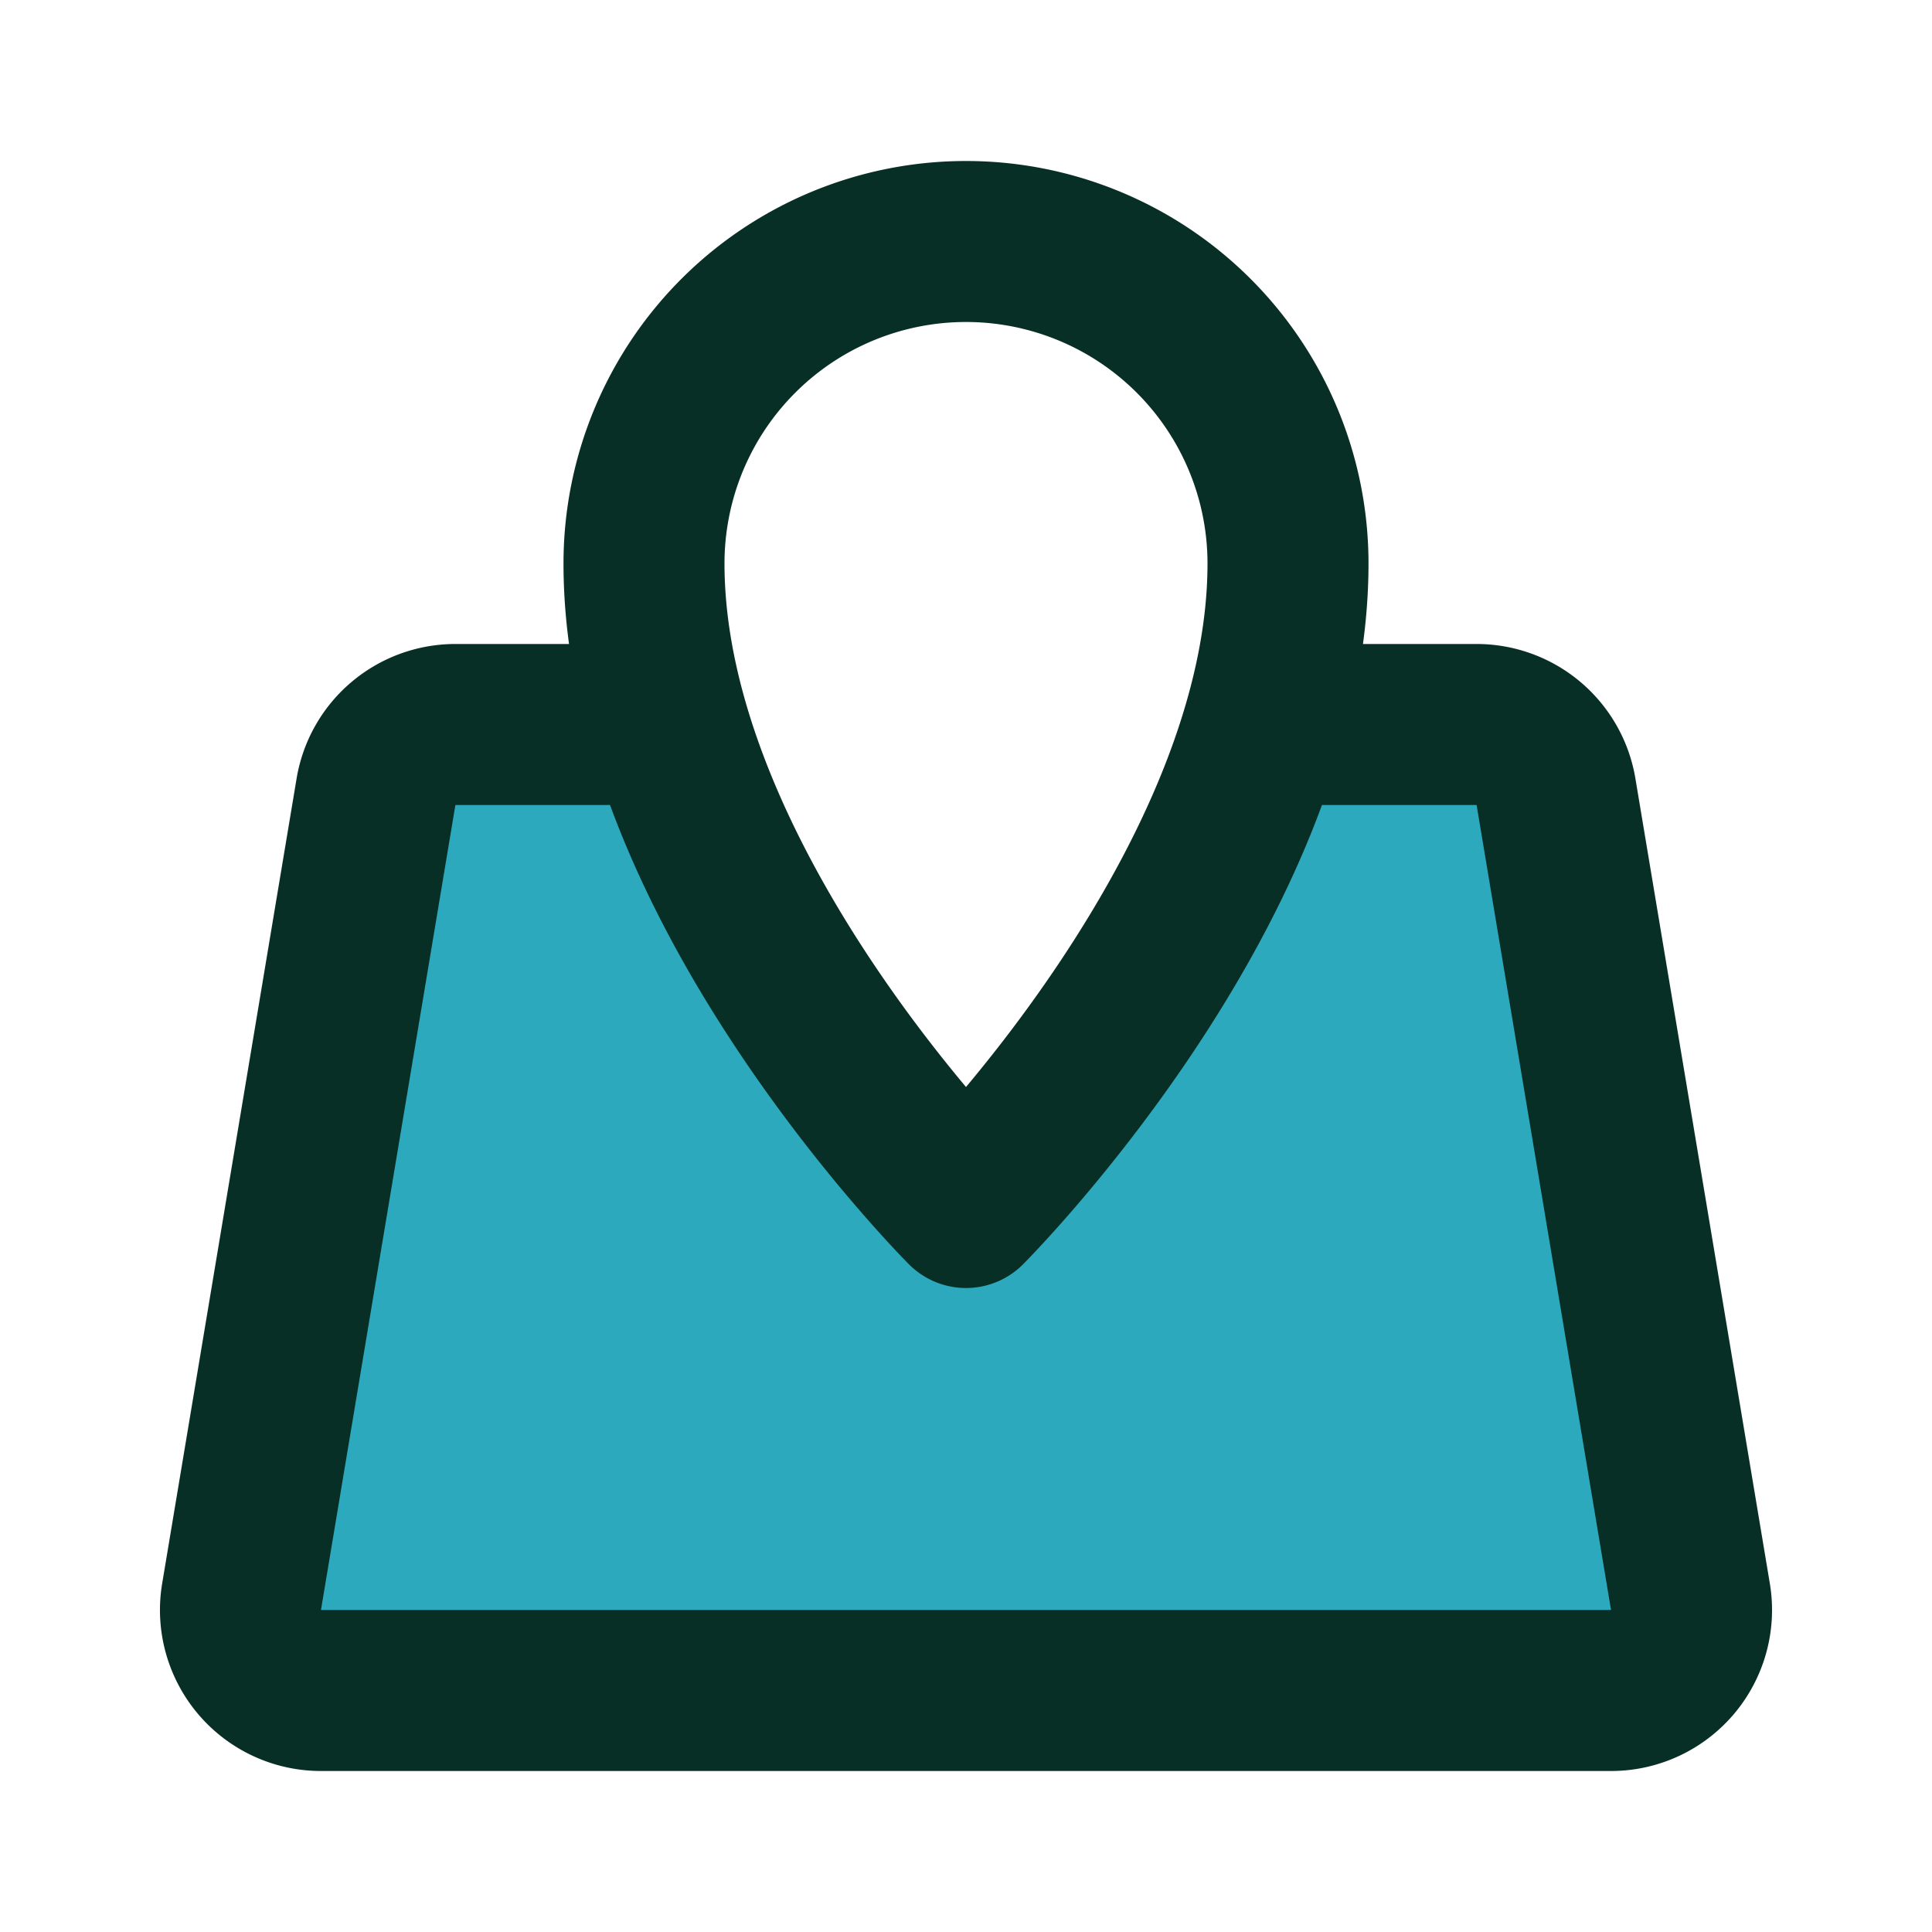 <!DOCTYPE svg PUBLIC "-//W3C//DTD SVG 1.1//EN" "http://www.w3.org/Graphics/SVG/1.1/DTD/svg11.dtd">
<!-- Uploaded to: SVG Repo, www.svgrepo.com, Transformed by: SVG Repo Mixer Tools -->
<svg fill="#000" width="800px" height="800px" viewBox="0 0 24 24" id="maps-location" data-name="Flat Line" xmlns="http://www.w3.org/2000/svg" class="icon flat-line">

<g id="SVGRepo_bgCarrier" stroke-width="0"/>

<g id="SVGRepo_tracerCarrier" stroke-linecap="round" stroke-linejoin="round"/>

<g id="SVGRepo_iconCarrier">

<path id="secondary" d="M19.32,9.84a1,1,0,0,0-1-.84H15.69A16.41,16.41,0,0,1,12,15,16.41,16.41,0,0,1,8.31,9H5.67a1,1,0,0,0-1,.84L3,19.84A1,1,0,0,0,4,21H20a1,1,0,0,0,1-1.16Z" style="fill: #2ca9bc; stroke-width: 2;"/>

<path id="primary" d="M16,9h2.33a1,1,0,0,1,1,.84l1.67,10A1,1,0,0,1,20,21H4a1,1,0,0,1-1-1.16l1.67-10a1,1,0,0,1,1-.84H8" style="fill: none; stroke: #082f26; stroke-linecap: round; stroke-linejoin: round; stroke-width: 2;"/>

<path id="primary-2" data-name="primary" d="M16,7A4,4,0,0,0,8,7c0,4,4,8,4,8S16,11,16,7Z" style="fill: none; stroke: #082f26; stroke-linecap: round; stroke-linejoin: round; stroke-width: 2;"/>

</g>

</svg>